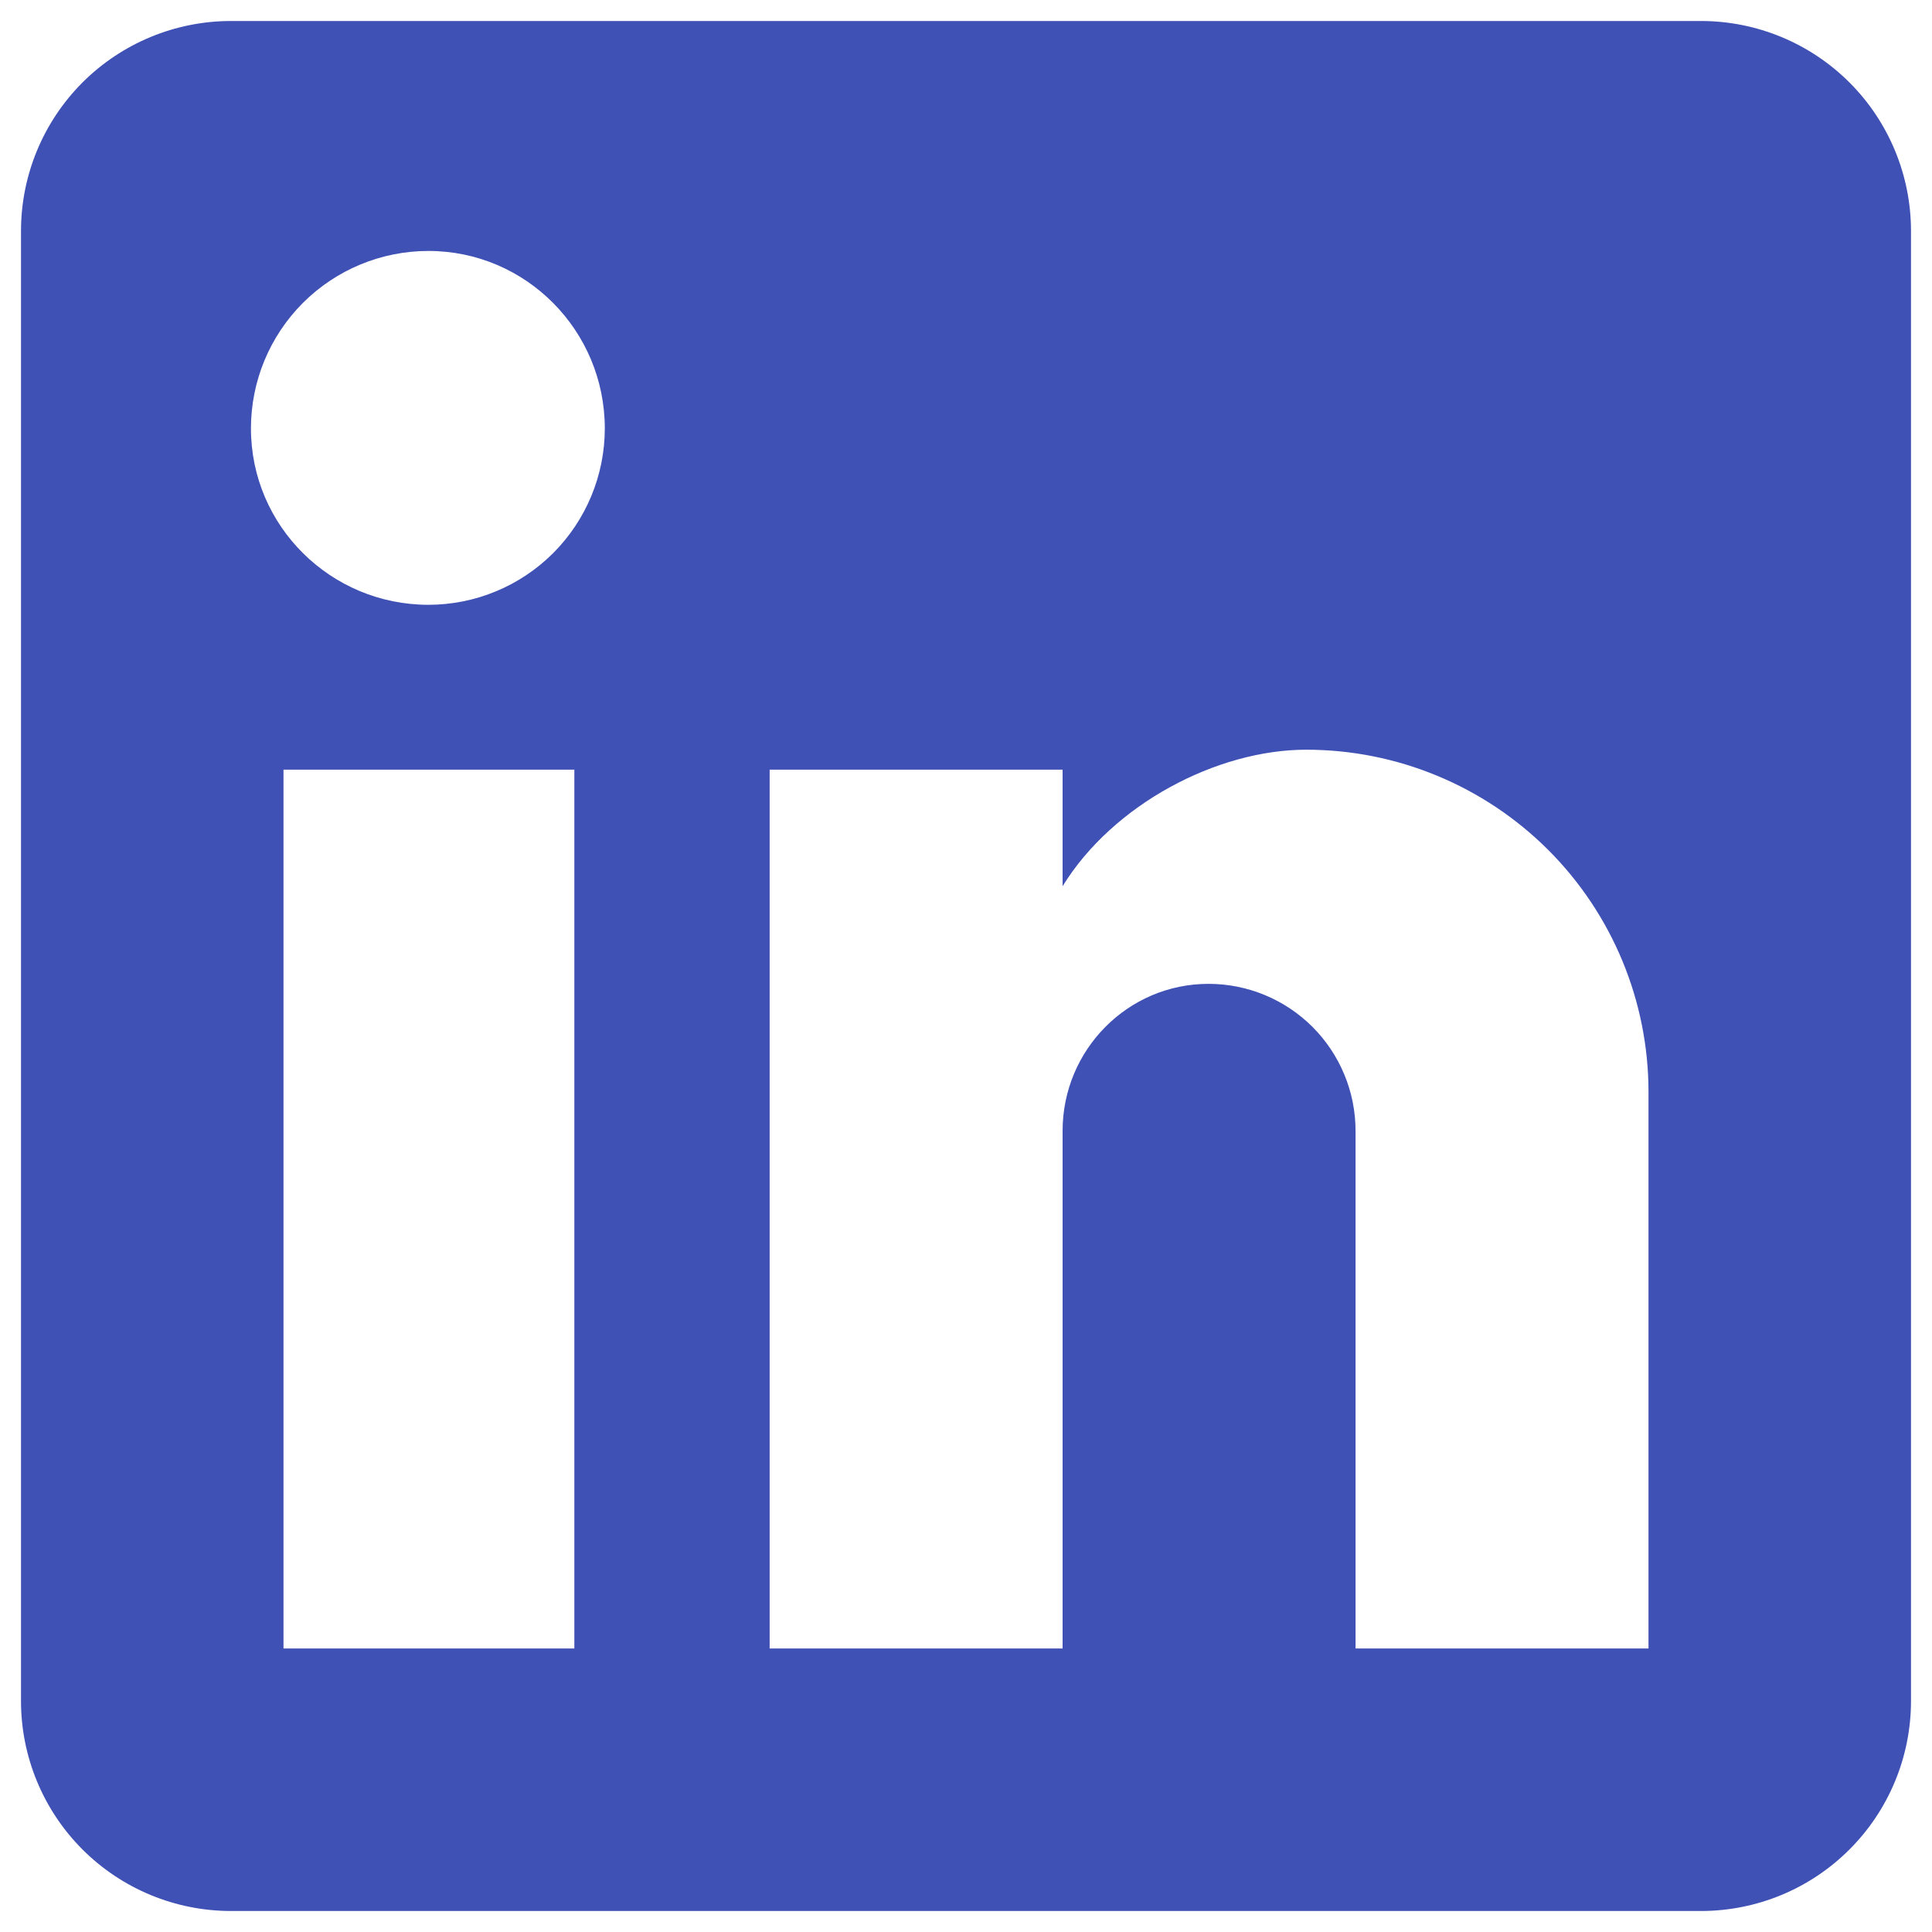 <svg width="46" height="46" viewBox="0 0 46 46" fill="none" xmlns="http://www.w3.org/2000/svg">
<path d="M40.5 0.5C41.826 0.5 43.098 1.027 44.035 1.964C44.973 2.902 45.5 4.174 45.5 5.5V40.5C45.5 41.826 44.973 43.098 44.035 44.035C43.098 44.973 41.826 45.5 40.5 45.5H5.5C4.174 45.5 2.902 44.973 1.964 44.035C1.027 43.098 0.5 41.826 0.5 40.5V5.5C0.5 4.174 1.027 2.902 1.964 1.964C2.902 1.027 4.174 0.5 5.5 0.5H40.5ZM39.25 39.25V26C39.25 23.838 38.391 21.765 36.863 20.237C35.334 18.709 33.261 17.85 31.1 17.85C28.975 17.85 26.5 19.15 25.3 21.1V18.325H18.325V39.25H25.3V26.925C25.3 25 26.85 23.425 28.775 23.425C29.703 23.425 30.593 23.794 31.25 24.45C31.906 25.107 32.275 25.997 32.275 26.925V39.25H39.25ZM10.2 14.4C11.314 14.4 12.382 13.957 13.17 13.17C13.957 12.382 14.4 11.314 14.4 10.2C14.4 7.875 12.525 5.975 10.2 5.975C9.079 5.975 8.005 6.42 7.212 7.212C6.42 8.005 5.975 9.079 5.975 10.2C5.975 12.525 7.875 14.4 10.2 14.4ZM13.675 39.25V18.325H6.75V39.25H13.675Z" fill="#3F51B5"/>
</svg>
